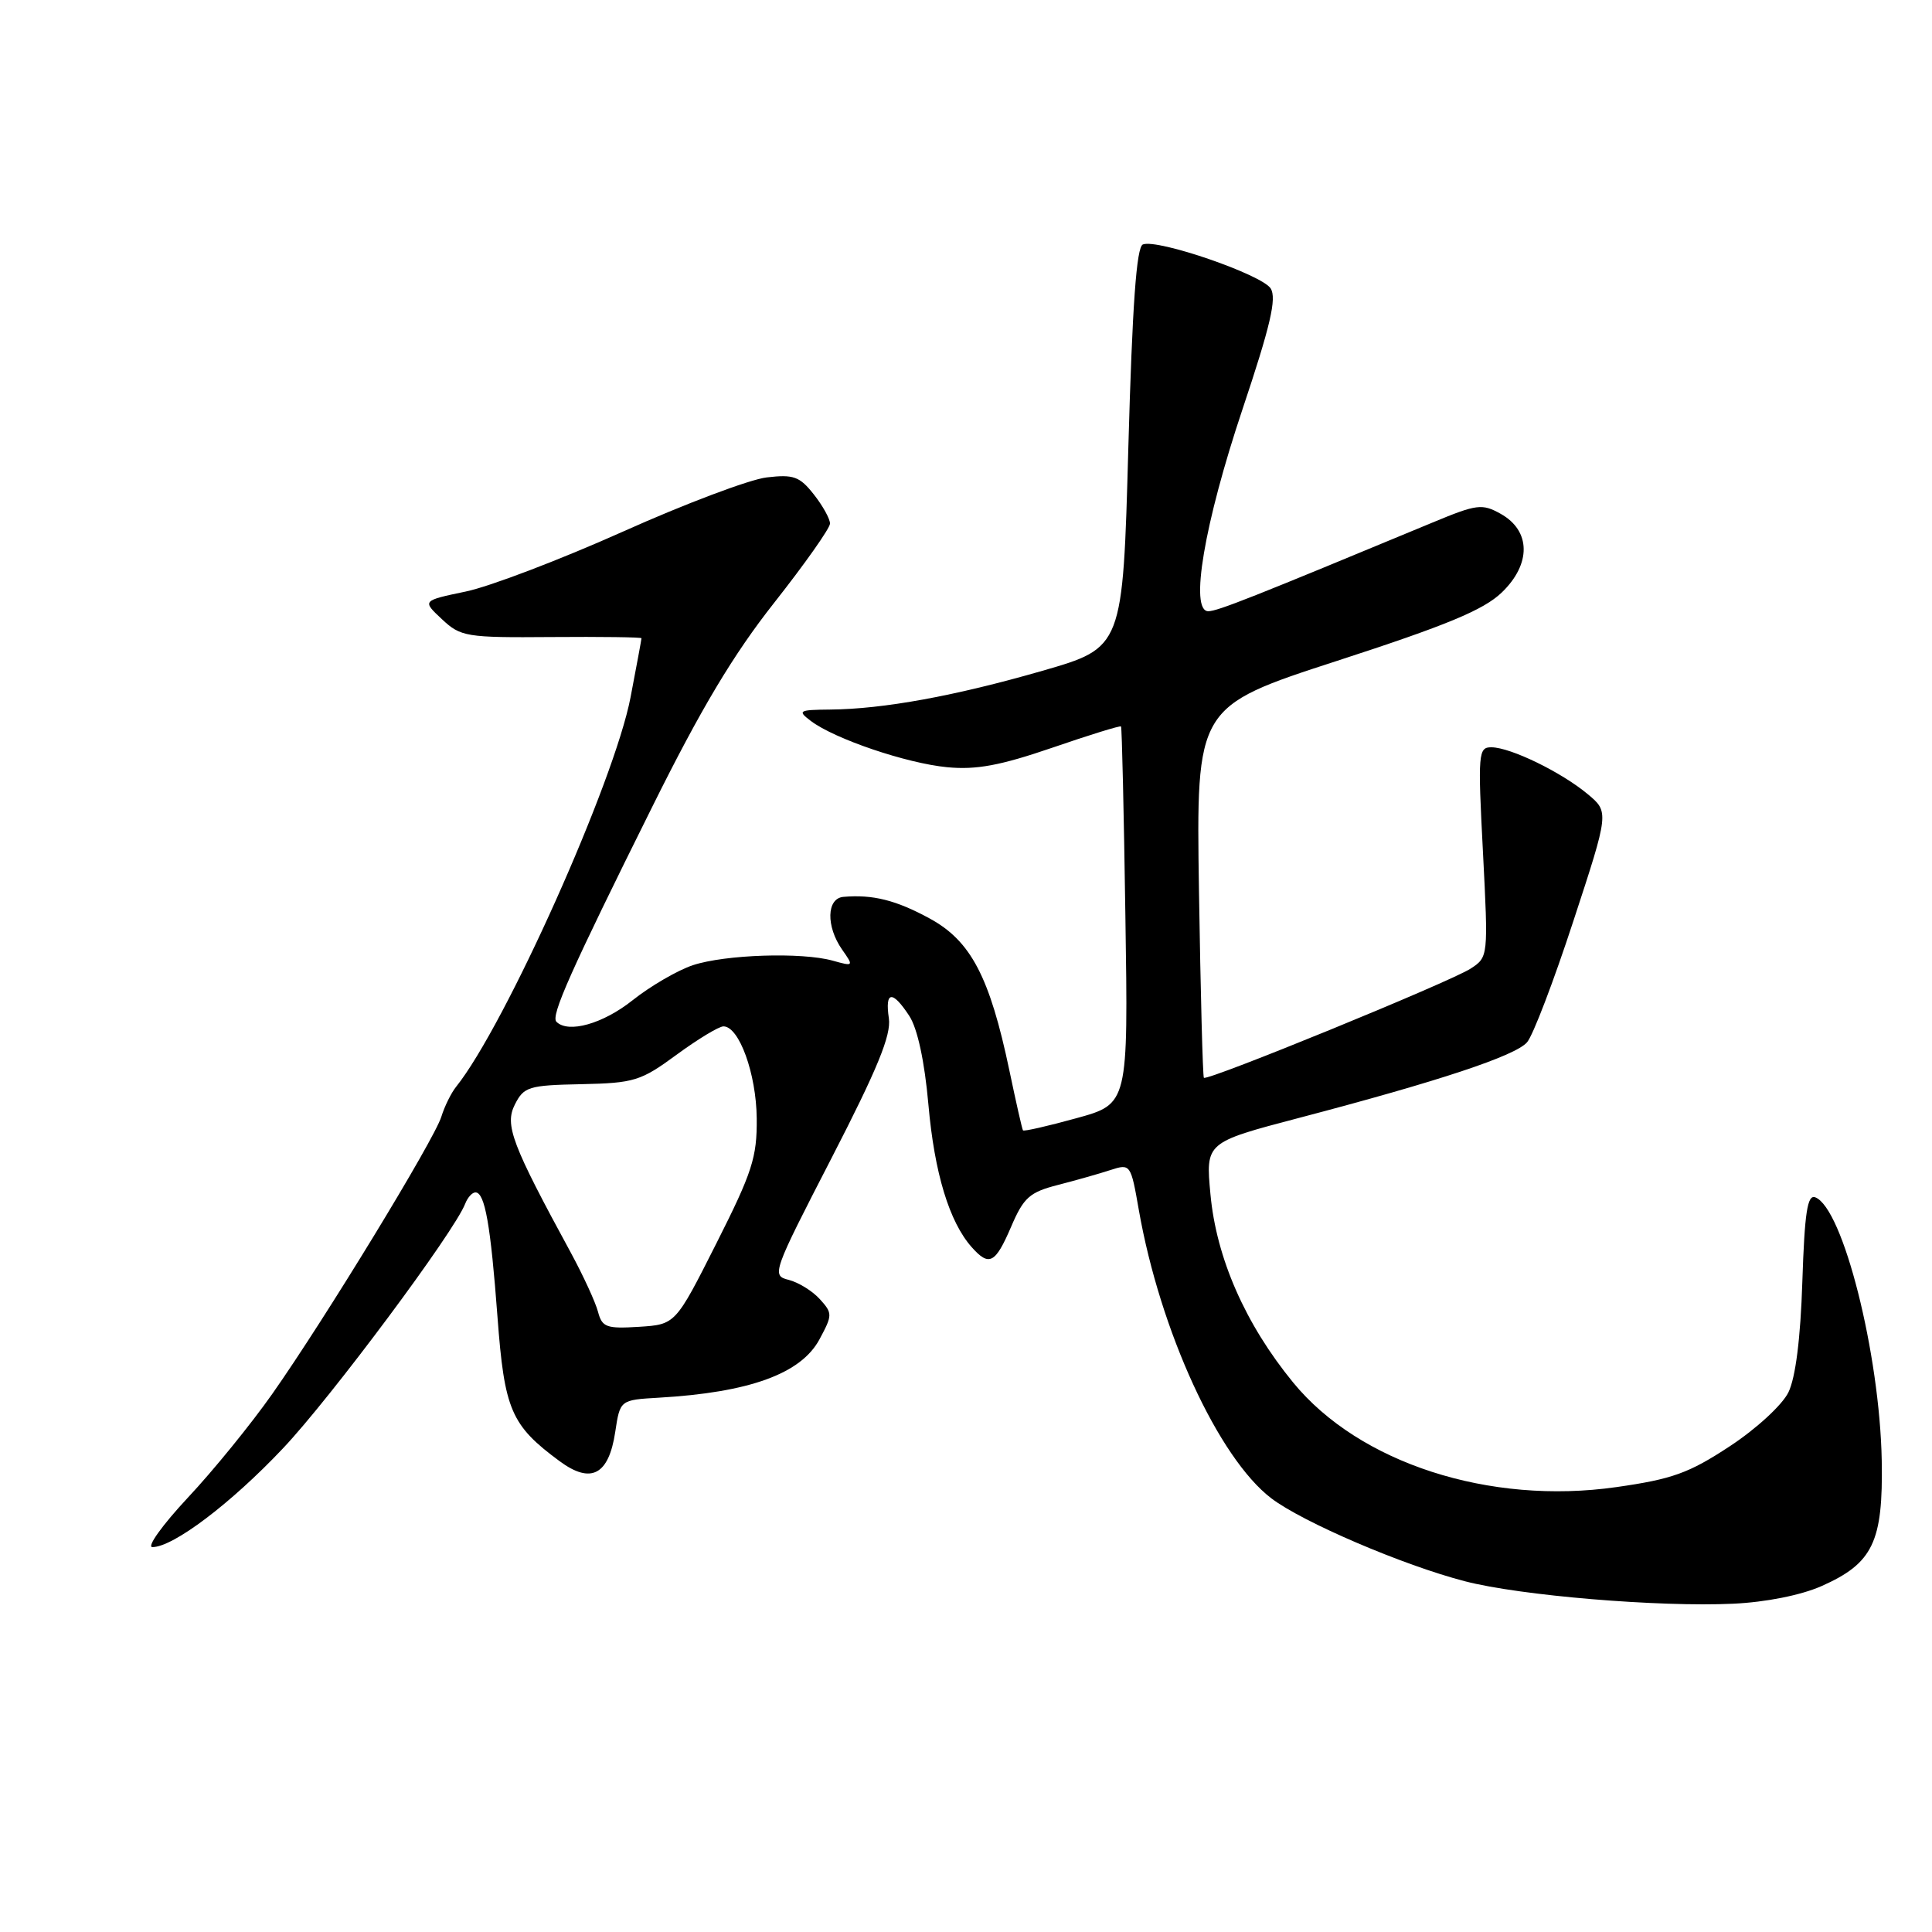 <?xml version="1.0" encoding="UTF-8" standalone="no"?>
<!DOCTYPE svg PUBLIC "-//W3C//DTD SVG 1.1//EN" "http://www.w3.org/Graphics/SVG/1.1/DTD/svg11.dtd" >
<svg xmlns="http://www.w3.org/2000/svg" xmlns:xlink="http://www.w3.org/1999/xlink" version="1.1" viewBox="0 0 256 256">
 <g >
 <path fill="currentColor"
d=" M 241.33 210.18 C 248.18 207.15 249.53 204.33 249.34 193.54 C 249.08 179.39 244.20 160.06 240.53 158.65 C 239.49 158.25 239.12 160.67 238.82 169.82 C 238.58 177.36 237.92 182.56 236.97 184.50 C 236.15 186.17 232.71 189.34 229.17 191.66 C 223.79 195.20 221.56 196.00 214.17 197.05 C 197.35 199.45 180.10 193.87 171.35 183.19 C 165.02 175.46 161.17 166.71 160.39 158.24 C 159.75 151.38 159.75 151.38 172.12 148.13 C 190.70 143.25 200.78 139.91 202.34 138.11 C 203.12 137.23 205.88 129.99 208.48 122.04 C 213.22 107.59 213.22 107.59 210.36 105.21 C 206.88 102.31 200.18 99.05 197.64 99.02 C 195.88 99.00 195.81 99.75 196.50 112.91 C 197.21 126.78 197.21 126.82 194.86 128.35 C 192.17 130.10 159.94 143.29 159.52 142.81 C 159.37 142.64 159.08 131.50 158.87 118.06 C 158.50 93.63 158.50 93.63 177.19 87.56 C 191.67 82.86 196.57 80.83 198.98 78.52 C 202.92 74.74 202.86 70.32 198.84 68.08 C 196.39 66.71 195.68 66.80 189.84 69.23 C 165.98 79.14 161.35 80.98 160.11 80.99 C 157.60 81.01 159.56 69.39 164.64 54.22 C 168.34 43.17 169.19 39.53 168.37 38.22 C 167.21 36.39 153.40 31.63 151.44 32.39 C 150.59 32.71 150.04 40.37 149.51 59.32 C 148.78 85.81 148.78 85.81 138.14 88.88 C 126.56 92.22 117.03 93.96 110.00 94.02 C 105.83 94.06 105.64 94.17 107.44 95.53 C 110.58 97.91 120.11 101.14 125.50 101.66 C 129.36 102.03 132.53 101.44 139.42 99.08 C 144.33 97.39 148.43 96.12 148.54 96.26 C 148.66 96.39 148.92 107.70 149.12 121.39 C 149.50 146.28 149.50 146.28 142.62 148.17 C 138.83 149.22 135.65 149.94 135.55 149.78 C 135.44 149.63 134.63 146.06 133.75 141.85 C 131.14 129.42 128.64 124.67 123.18 121.70 C 118.72 119.27 115.63 118.50 111.75 118.84 C 109.52 119.04 109.44 122.75 111.58 125.82 C 113.14 128.04 113.12 128.07 110.33 127.29 C 106.24 126.15 96.10 126.48 91.82 127.89 C 89.80 128.56 86.20 130.65 83.82 132.54 C 79.90 135.66 75.30 136.96 73.73 135.39 C 72.95 134.62 75.58 128.72 86.45 106.86 C 92.89 93.89 97.17 86.73 102.59 79.86 C 106.65 74.71 109.97 70.00 109.98 69.38 C 109.99 68.77 109.03 67.03 107.84 65.52 C 105.96 63.13 105.15 62.84 101.59 63.26 C 99.34 63.52 90.75 66.76 82.50 70.46 C 74.25 74.15 64.90 77.72 61.72 78.38 C 55.93 79.59 55.93 79.59 58.55 82.04 C 61.05 84.38 61.75 84.50 73.09 84.41 C 79.64 84.36 85.00 84.43 85.00 84.57 C 85.00 84.71 84.35 88.23 83.55 92.40 C 81.41 103.57 66.95 135.87 60.44 144.00 C 59.78 144.82 58.90 146.61 58.48 147.97 C 57.55 151.01 43.00 174.87 36.07 184.71 C 33.28 188.68 28.25 194.87 24.88 198.46 C 21.52 202.06 19.41 205.00 20.19 205.00 C 22.95 205.00 30.59 199.23 37.50 191.91 C 43.83 185.22 60.21 163.22 61.64 159.50 C 61.96 158.67 62.57 158.00 63.00 158.00 C 64.25 158.00 65.01 162.30 65.92 174.50 C 66.84 186.84 67.71 188.86 74.16 193.62 C 78.31 196.68 80.66 195.45 81.52 189.75 C 82.16 185.50 82.16 185.50 87.31 185.20 C 99.29 184.51 106.13 182.03 108.58 177.48 C 110.32 174.24 110.33 174.02 108.63 172.14 C 107.65 171.06 105.80 169.92 104.51 169.59 C 102.22 169.02 102.33 168.69 110.19 153.44 C 116.27 141.63 118.10 137.16 117.78 134.94 C 117.24 131.30 118.24 131.18 120.49 134.62 C 121.57 136.28 122.51 140.61 123.02 146.37 C 123.82 155.45 125.79 161.91 128.75 165.25 C 131.07 167.86 131.88 167.44 133.98 162.55 C 135.64 158.67 136.43 157.97 140.19 157.01 C 142.56 156.40 145.70 155.51 147.16 155.03 C 149.79 154.18 149.84 154.25 150.90 160.33 C 153.72 176.37 161.44 193.18 168.45 198.53 C 172.61 201.70 185.93 207.41 194.13 209.53 C 201.45 211.43 219.82 212.96 229.67 212.50 C 233.98 212.30 238.63 211.37 241.33 210.18 Z  M 79.24 173.82 C 78.91 172.56 77.29 169.04 75.65 166.01 C 67.81 151.60 66.85 149.07 68.22 146.36 C 69.41 144.00 70.04 143.80 77.03 143.66 C 84.04 143.51 84.91 143.24 89.66 139.75 C 92.47 137.69 95.26 136.00 95.86 136.00 C 97.94 136.00 100.21 142.27 100.27 148.18 C 100.32 153.36 99.68 155.33 94.91 164.78 C 89.50 175.50 89.50 175.50 84.67 175.81 C 80.35 176.08 79.78 175.87 79.24 173.82 Z "/>
</g>
</svg>